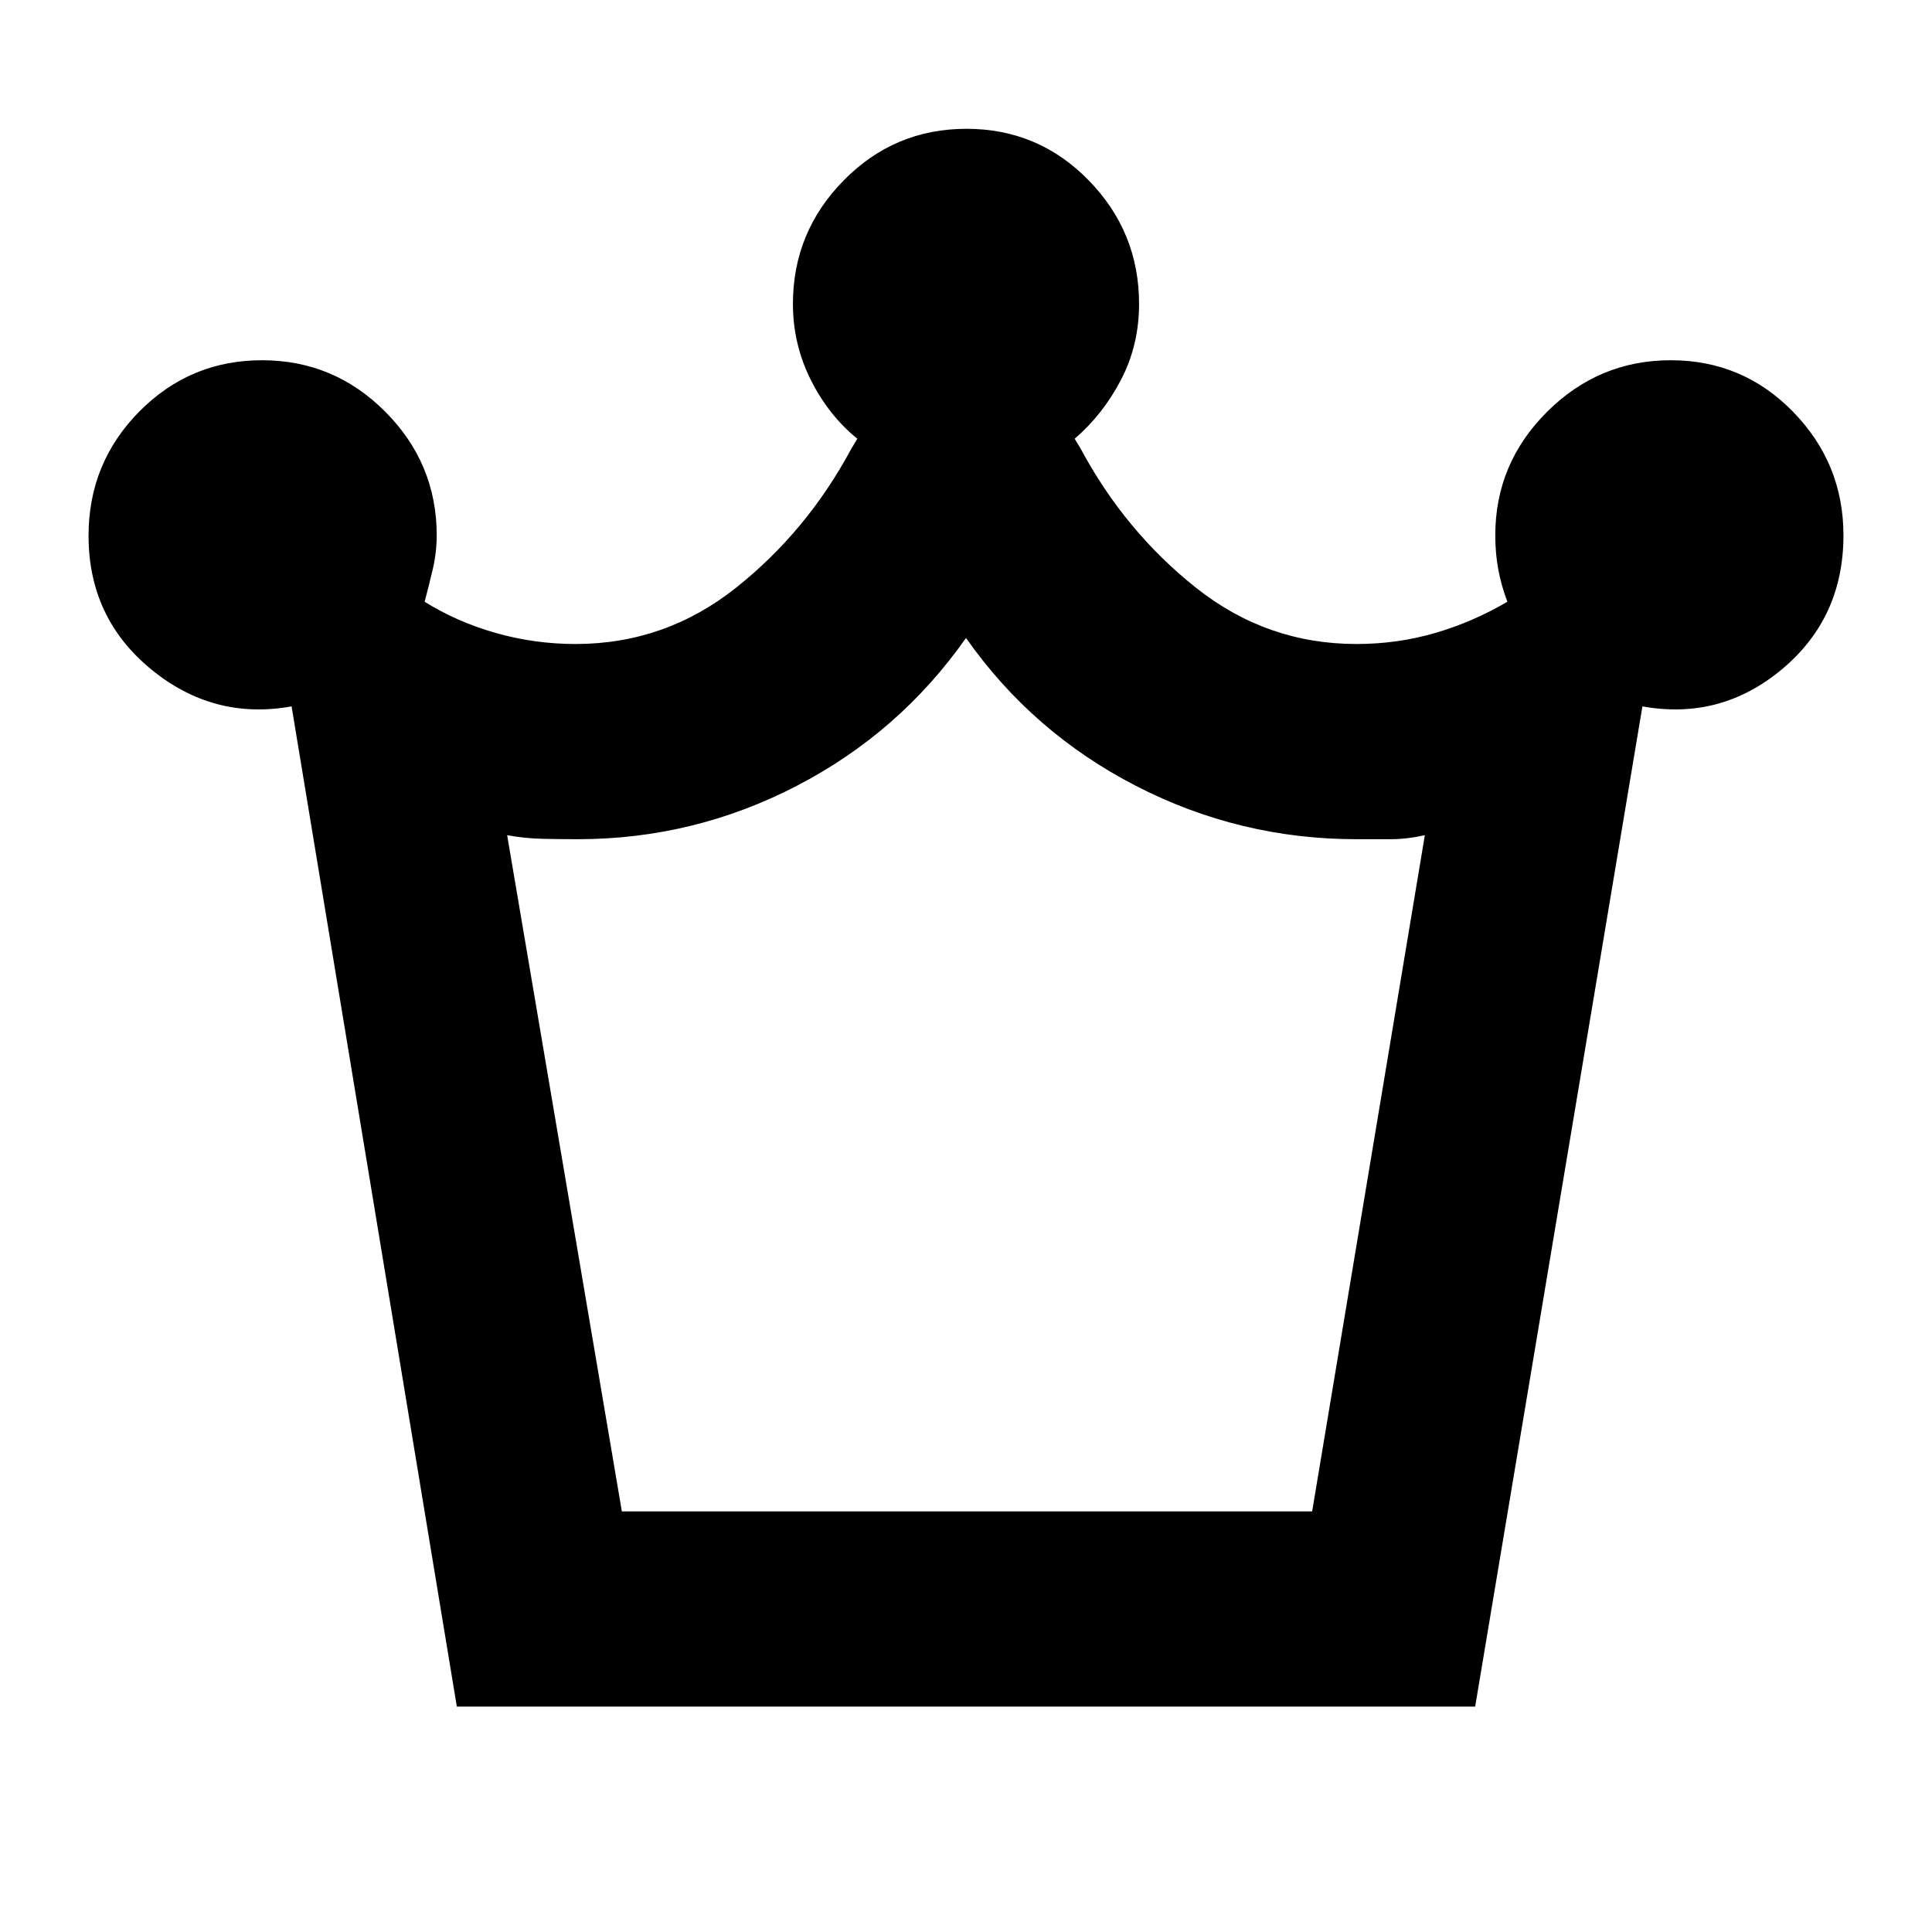 <svg xmlns="http://www.w3.org/2000/svg" height="20" viewBox="0 -960 960 960" width="20"><path d="m227-112-82.11-497Q106-602 75-627.5t-31-66.29Q44-730 69.21-755.5t61-25.5q35.79 0 61.29 25.65T217-694q0 8.5-2 17t-4 16q16 10 35.29 15.5Q265.57-640 286-640q44.56 0 79.78-28T423-737l3-5q-14.29-11.6-23.15-29.3Q394-789 394-809q0-35.7 25.21-61.35t61-25.65Q516-896 541-870.35T566-809q0 20.49-9 37.75Q548-754 534-742l3 5q22 41 57.22 69T674-640q20.43 0 39.21-5.5Q732-651 749-661q-3-8-4.5-15.97-1.5-7.98-1.5-17.03 0-35.7 25.71-61.35t61.5-25.65Q866-781 891-755.35T916-694q0 41-30.5 66.5T816.11-609L733-112H227Zm82-97h343l56-336q-9 2-17 2h-17q-58.11 0-109.55-26.5Q513-596 480-643q-33 47-84.13 73.5Q344.74-543 287-543q-8.76 0-17.5-.2T252-545l57 336Zm171 0Z"/></svg>